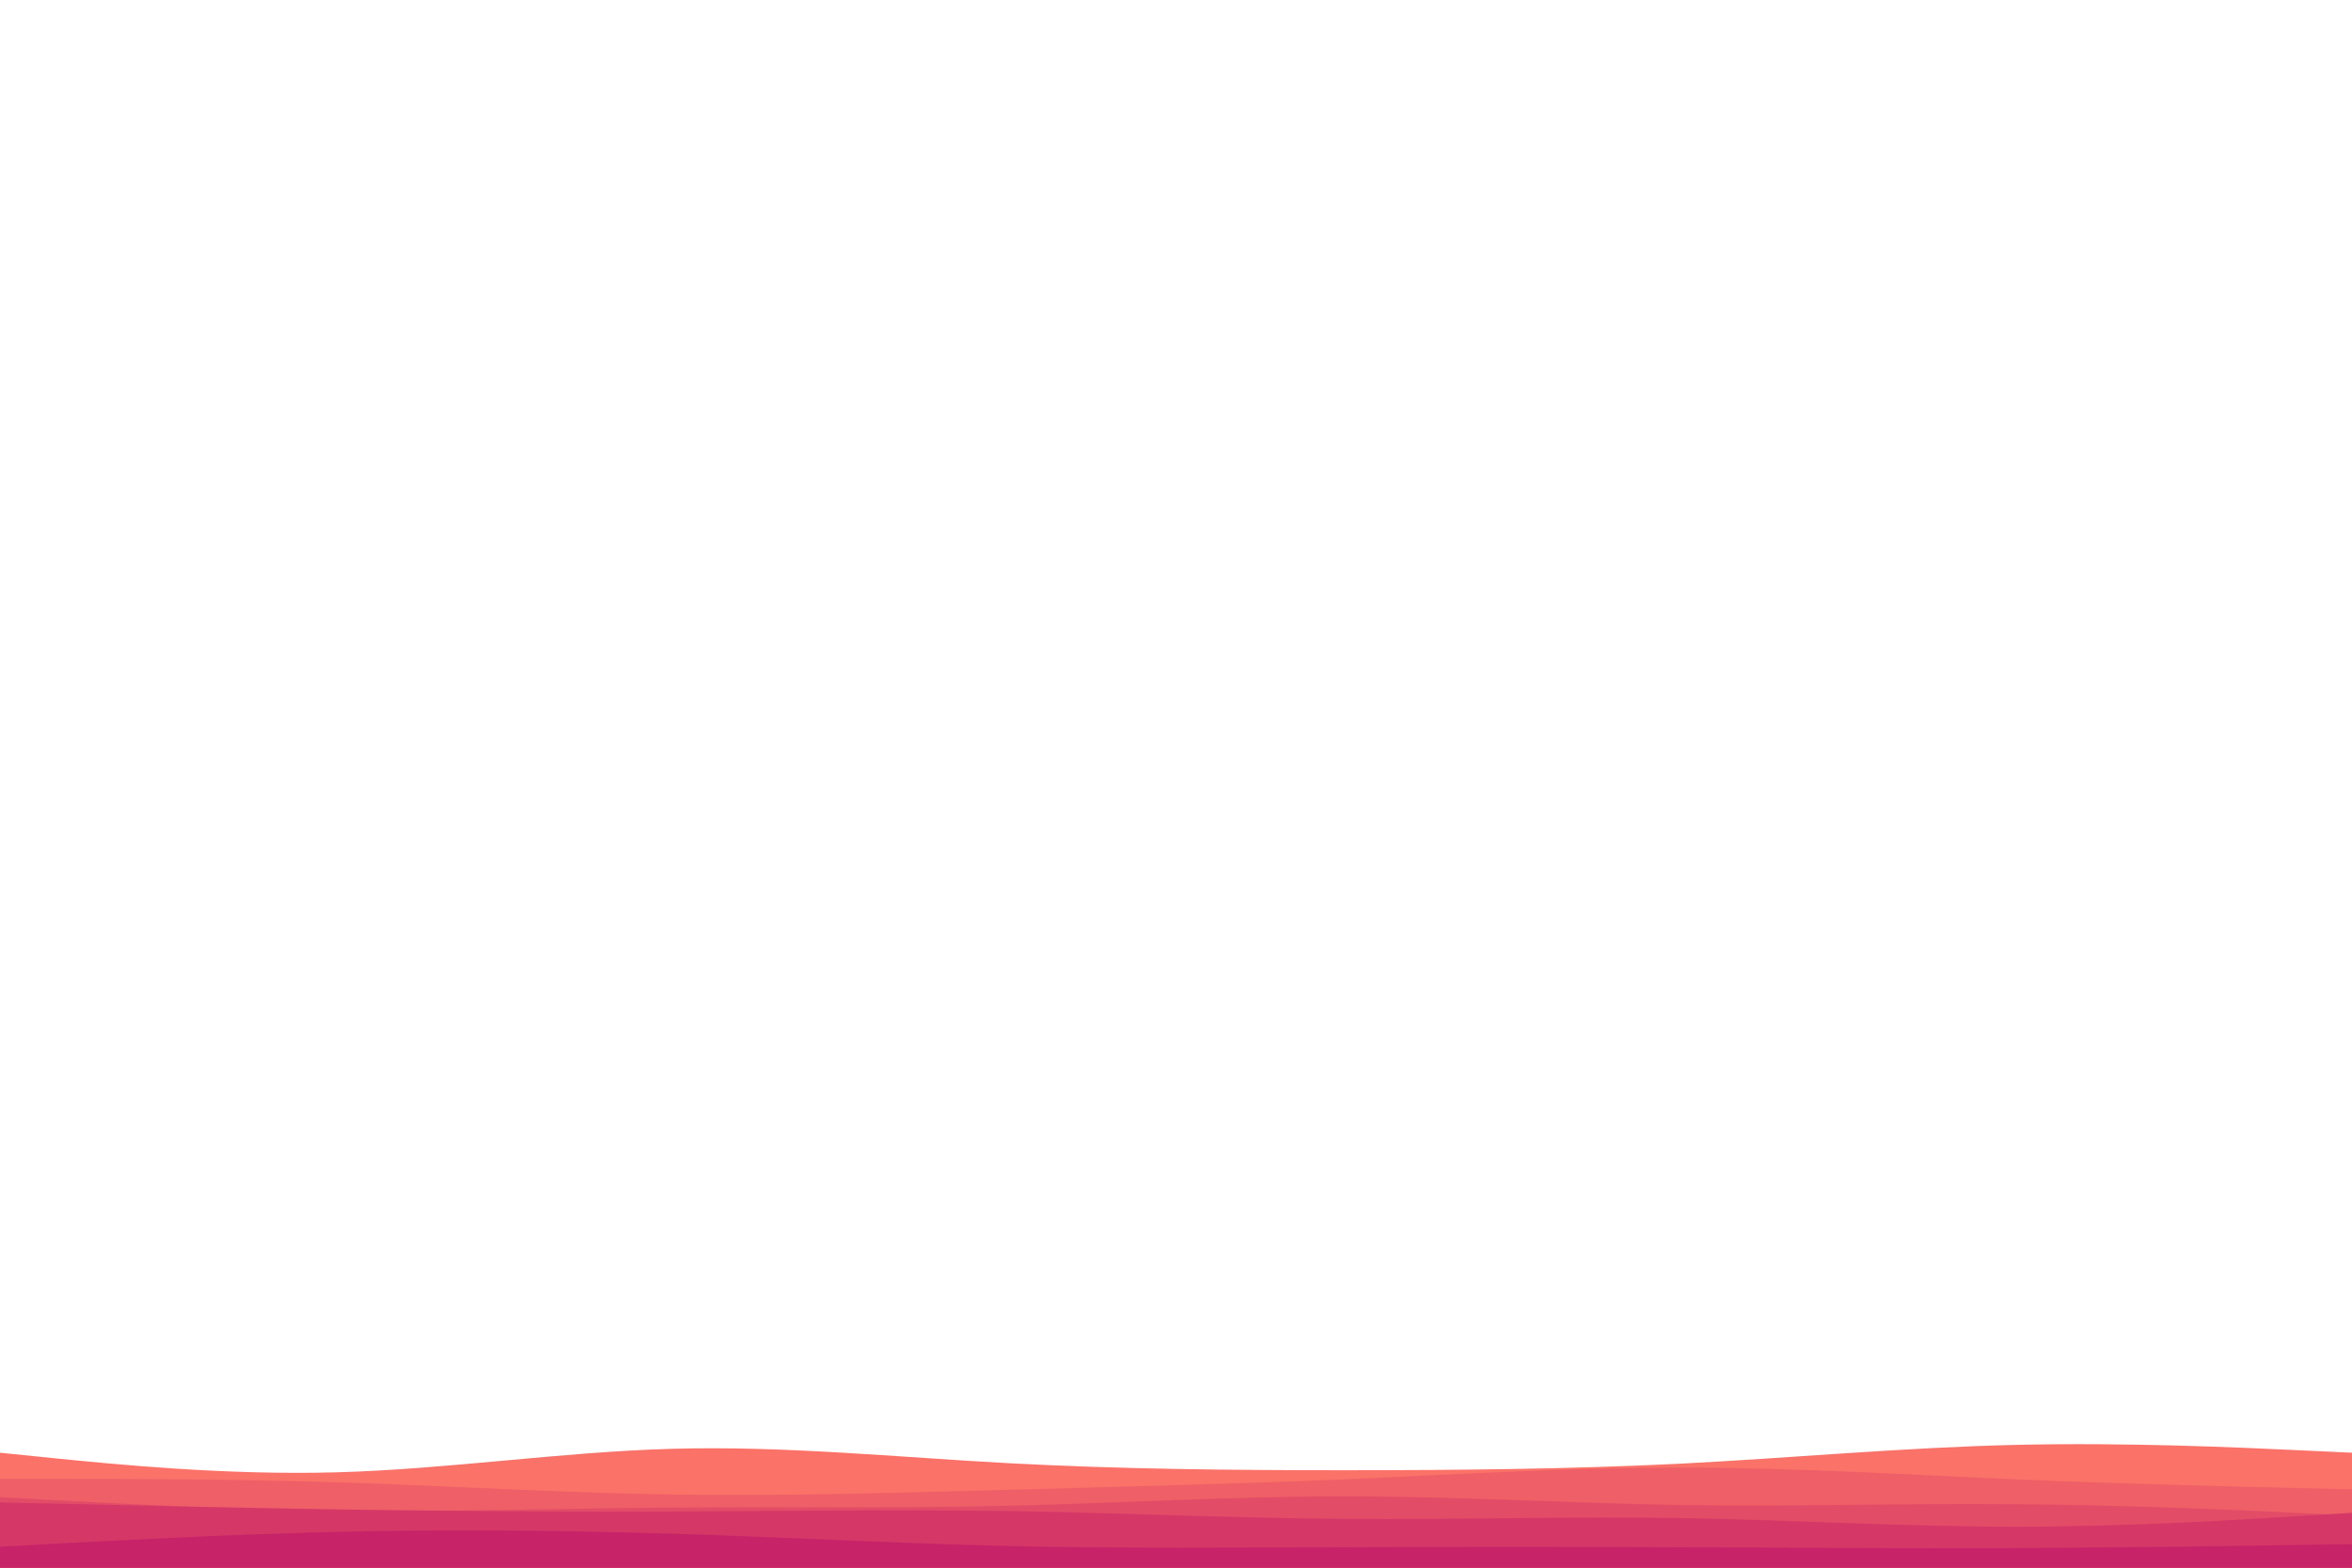 <svg id="visual" viewBox="0 0 900 600" width="900" height="600" xmlns="http://www.w3.org/2000/svg" xmlns:xlink="http://www.w3.org/1999/xlink" version="1.1"><path d="M0 556L21.5 558.2C43 560.3 86 564.7 128.8 563.5C171.7 562.3 214.3 555.7 257.2 554.5C300 553.3 343 557.7 385.8 560C428.7 562.3 471.3 562.7 514.2 562.7C557 562.7 600 562.3 642.8 560.2C685.7 558 728.3 554 771.2 553C814 552 857 554 878.5 555L900 556L900 601L878.5 601C857 601 814 601 771.2 601C728.3 601 685.7 601 642.8 601C600 601 557 601 514.2 601C471.3 601 428.7 601 385.8 601C343 601 300 601 257.2 601C214.3 601 171.7 601 128.8 601C86 601 43 601 21.5 601L0 601Z" fill="#fa7268"></path><path d="M0 566L21.5 566C43 566 86 566 128.8 567.3C171.7 568.7 214.3 571.3 257.2 572C300 572.7 343 571.3 385.8 570.2C428.7 569 471.3 568 514.2 566.2C557 564.3 600 561.7 642.8 561.7C685.7 561.7 728.3 564.3 771.2 566.2C814 568 857 569 878.5 569.5L900 570L900 601L878.5 601C857 601 814 601 771.2 601C728.3 601 685.7 601 642.8 601C600 601 557 601 514.2 601C471.3 601 428.7 601 385.8 601C343 601 300 601 257.2 601C214.3 601 171.7 601 128.8 601C86 601 43 601 21.5 601L0 601Z" fill="#ef5f67"></path><path d="M0 573L21.5 574.2C43 575.3 86 577.7 128.8 578.2C171.7 578.7 214.3 577.3 257.2 577C300 576.7 343 577.3 385.8 576.3C428.7 575.3 471.3 572.7 514.2 572.7C557 572.7 600 575.3 642.8 576C685.7 576.7 728.3 575.3 771.2 575.7C814 576 857 578 878.5 579L900 580L900 601L878.5 601C857 601 814 601 771.2 601C728.3 601 685.7 601 642.8 601C600 601 557 601 514.2 601C471.3 601 428.7 601 385.8 601C343 601 300 601 257.2 601C214.3 601 171.7 601 128.8 601C86 601 43 601 21.5 601L0 601Z" fill="#e34c67"></path><path d="M0 575L21.5 575.5C43 576 86 577 128.8 577.7C171.7 578.3 214.3 578.7 257.2 578.5C300 578.3 343 577.7 385.8 578.3C428.7 579 471.3 581 514.2 581.3C557 581.7 600 580.3 642.8 581C685.7 581.7 728.3 584.3 771.2 584.3C814 584.3 857 581.7 878.5 580.3L900 579L900 601L878.5 601C857 601 814 601 771.2 601C728.3 601 685.7 601 642.8 601C600 601 557 601 514.2 601C471.3 601 428.7 601 385.8 601C343 601 300 601 257.2 601C214.3 601 171.7 601 128.8 601C86 601 43 601 21.5 601L0 601Z" fill="#d53867"></path><path d="M0 592L21.5 590.8C43 589.7 86 587.3 128.8 586.3C171.7 585.3 214.3 585.7 257.2 587C300 588.3 343 590.7 385.8 591.7C428.7 592.7 471.3 592.3 514.2 592.2C557 592 600 592 642.8 592.2C685.7 592.3 728.3 592.7 771.2 592.5C814 592.3 857 591.7 878.5 591.3L900 591L900 601L878.5 601C857 601 814 601 771.2 601C728.3 601 685.7 601 642.8 601C600 601 557 601 514.2 601C471.3 601 428.7 601 385.8 601C343 601 300 601 257.2 601C214.3 601 171.7 601 128.8 601C86 601 43 601 21.5 601L0 601Z" fill="#c62368"></path></svg>